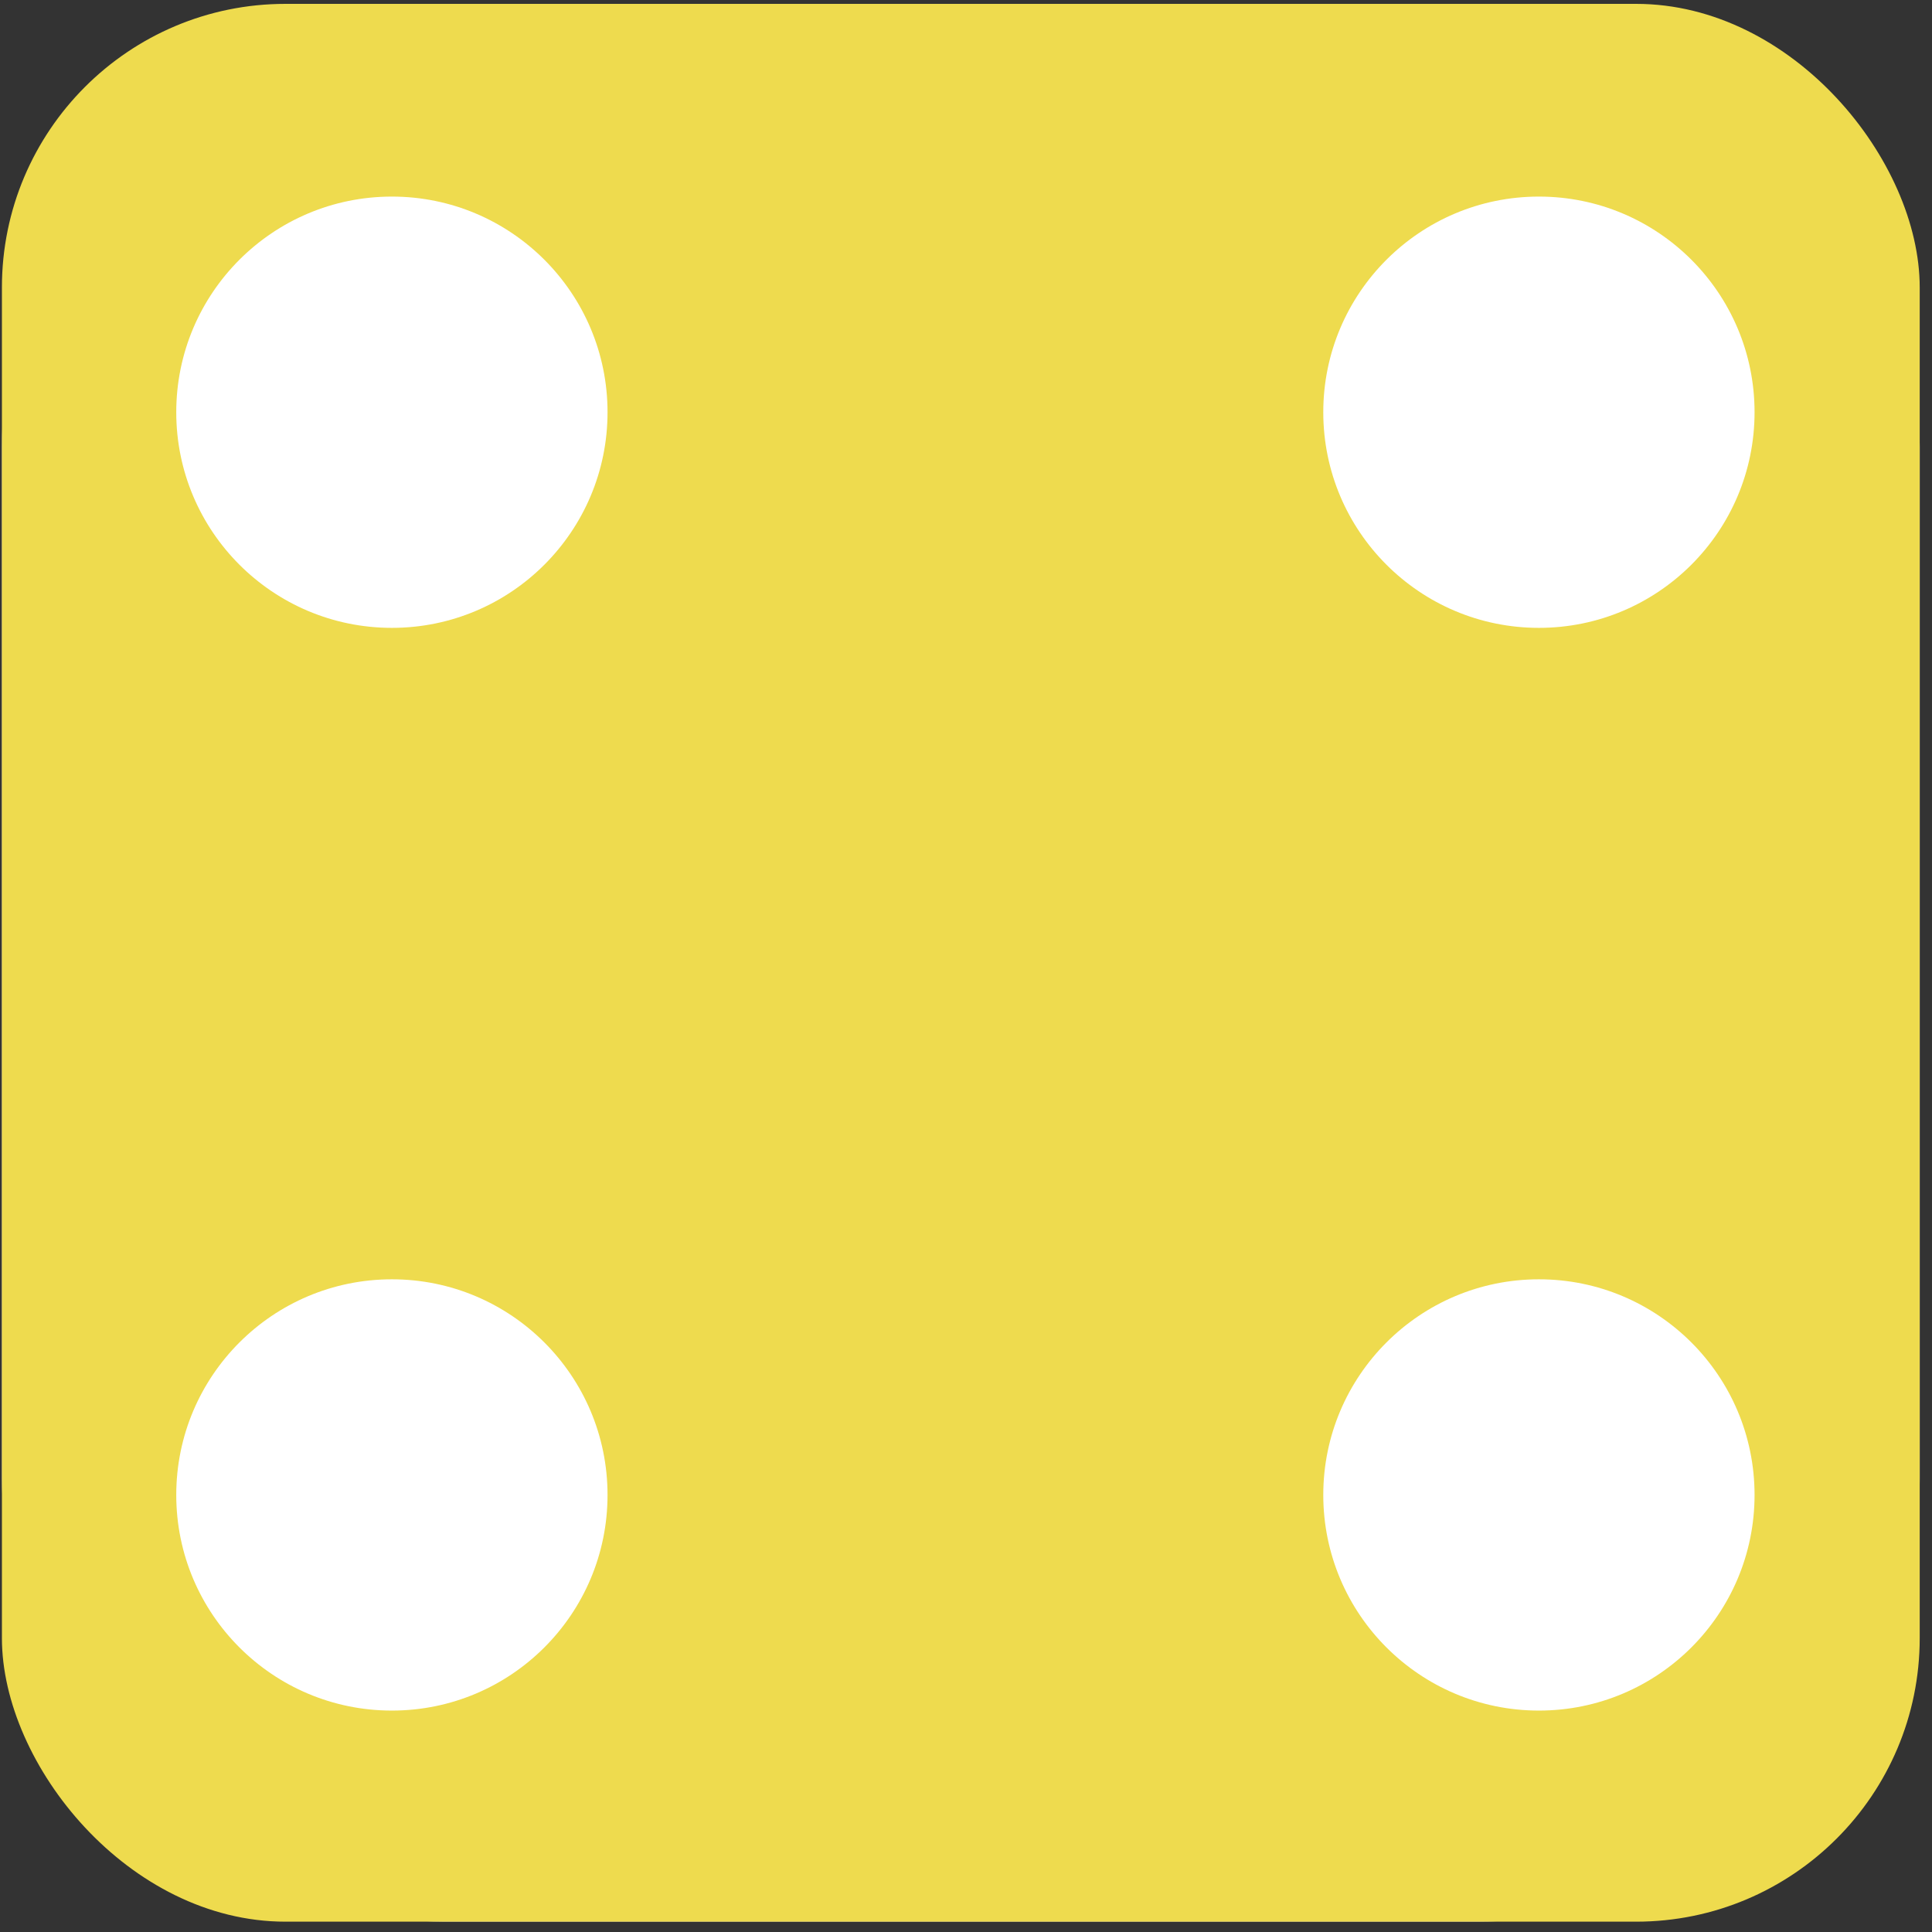 <svg width="109" height="109" viewBox="0 0 109 109" fill="none" xmlns="http://www.w3.org/2000/svg">
<rect x="0" y="0" width="109" height="109" fill="#333333" stroke="none"/>
<rect x="0.108" y="0.218" width="108.199" height="108.199" rx="25" fill="#C4C4C4"/>
<circle cx="22.11" cy="23.257" r="12.166" fill="white"/>
<circle cx="22.11" cy="54.32" r="12.166" fill="white"/>
<circle cx="86.823" cy="54.32" r="12.166" fill="white"/>
<circle cx="86.823" cy="23.257" r="12.166" fill="white"/>
<circle cx="86.823" cy="84.342" r="12.166" fill="white"/>
<circle cx="22.11" cy="84.342" r="12.166" fill="white"/>
<rect x="0.108" y="0.218" width="108.199" height="108.199" rx="16" fill="#EEDB4E"/>
<circle cx="22.11" cy="23.257" r="12.166" fill="white"/>
<circle cx="86.823" cy="23.257" r="12.166" fill="white"/>
<circle cx="86.823" cy="84.342" r="12.166" fill="white"/>
<circle cx="22.11" cy="84.342" r="12.166" fill="white"/>
</svg>
